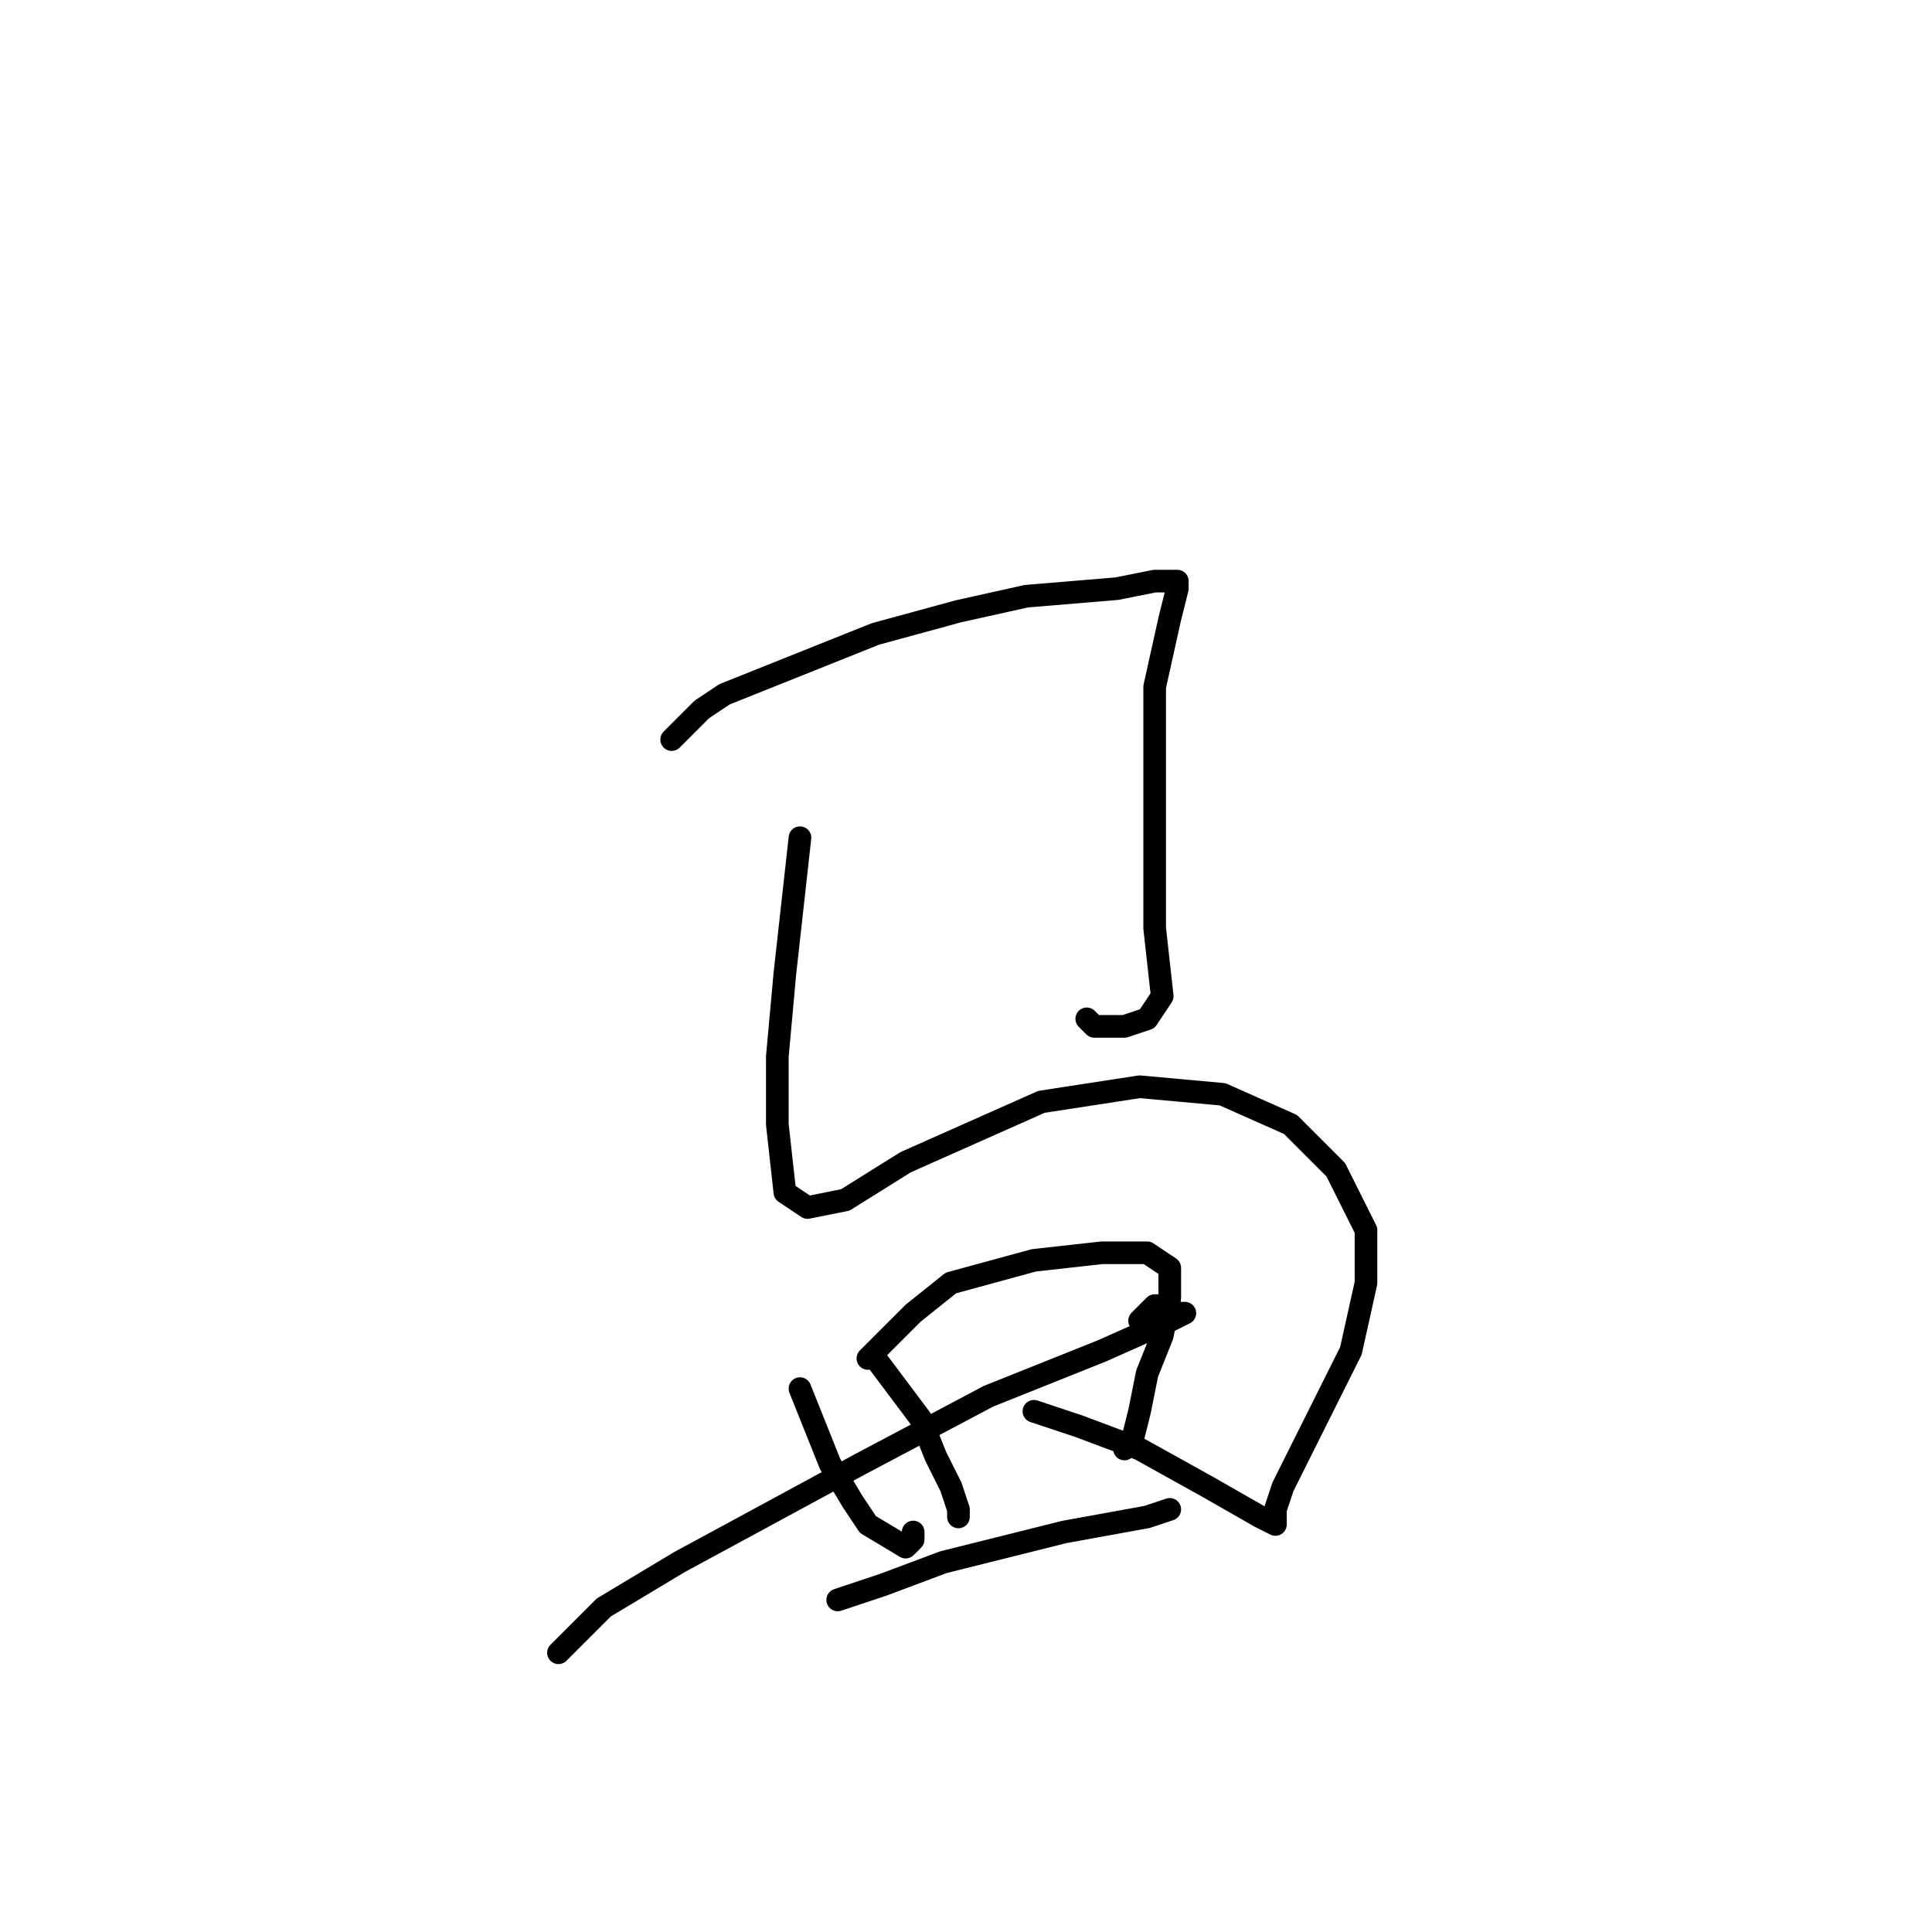 <?xml version="1.0" standalone="no"?>
    <svg width="256" height="256" xmlns="http://www.w3.org/2000/svg" version="1.1">
    <polyline stroke="black" stroke-width="3" stroke-linecap="round" fill="transparent" stroke-linejoin="round" points="89 98 91 96 93 94 96 92 106 88 116 84 127 81 136 79 148 78 153 77 155 77 156 77 156 78 155 82 153 91 153 101 153 113 153 123 154 132 152 135 149 136 145 136 144 135 144 135 " />
        <polyline stroke="black" stroke-width="3" stroke-linecap="round" fill="transparent" stroke-linejoin="round" points="106 111 105 120 104 129 103 140 103 149 104 158 107 160 112 159 120 154 138 146 151 144 162 145 171 149 177 155 181 163 181 170 179 179 175 187 170 197 169 200 169 202 169 202 167 201 160 197 151 192 143 189 137 187 137 187 137 187 " />
        <polyline stroke="black" stroke-width="3" stroke-linecap="round" fill="transparent" stroke-linejoin="round" points="106 184 108 189 110 194 113 199 115 202 120 205 121 204 121 203 121 203 " />
        <polyline stroke="black" stroke-width="3" stroke-linecap="round" fill="transparent" stroke-linejoin="round" points="115 180 118 177 121 174 126 170 137 167 146 166 152 166 155 168 155 172 154 177 152 182 151 187 150 191 149 192 149 192 " />
        <polyline stroke="black" stroke-width="3" stroke-linecap="round" fill="transparent" stroke-linejoin="round" points="74 219 77 216 80 213 90 207 114 194 131 185 146 179 155 175 157 174 157 174 155 174 155 173 153 173 151 175 151 175 " />
        <polyline stroke="black" stroke-width="3" stroke-linecap="round" fill="transparent" stroke-linejoin="round" points="116 180 119 184 122 188 124 193 126 197 127 200 127 201 127 201 " />
        <polyline stroke="black" stroke-width="3" stroke-linecap="round" fill="transparent" stroke-linejoin="round" points="111 212 114 211 117 210 125 207 141 203 152 201 155 200 155 200 " />
        </svg>